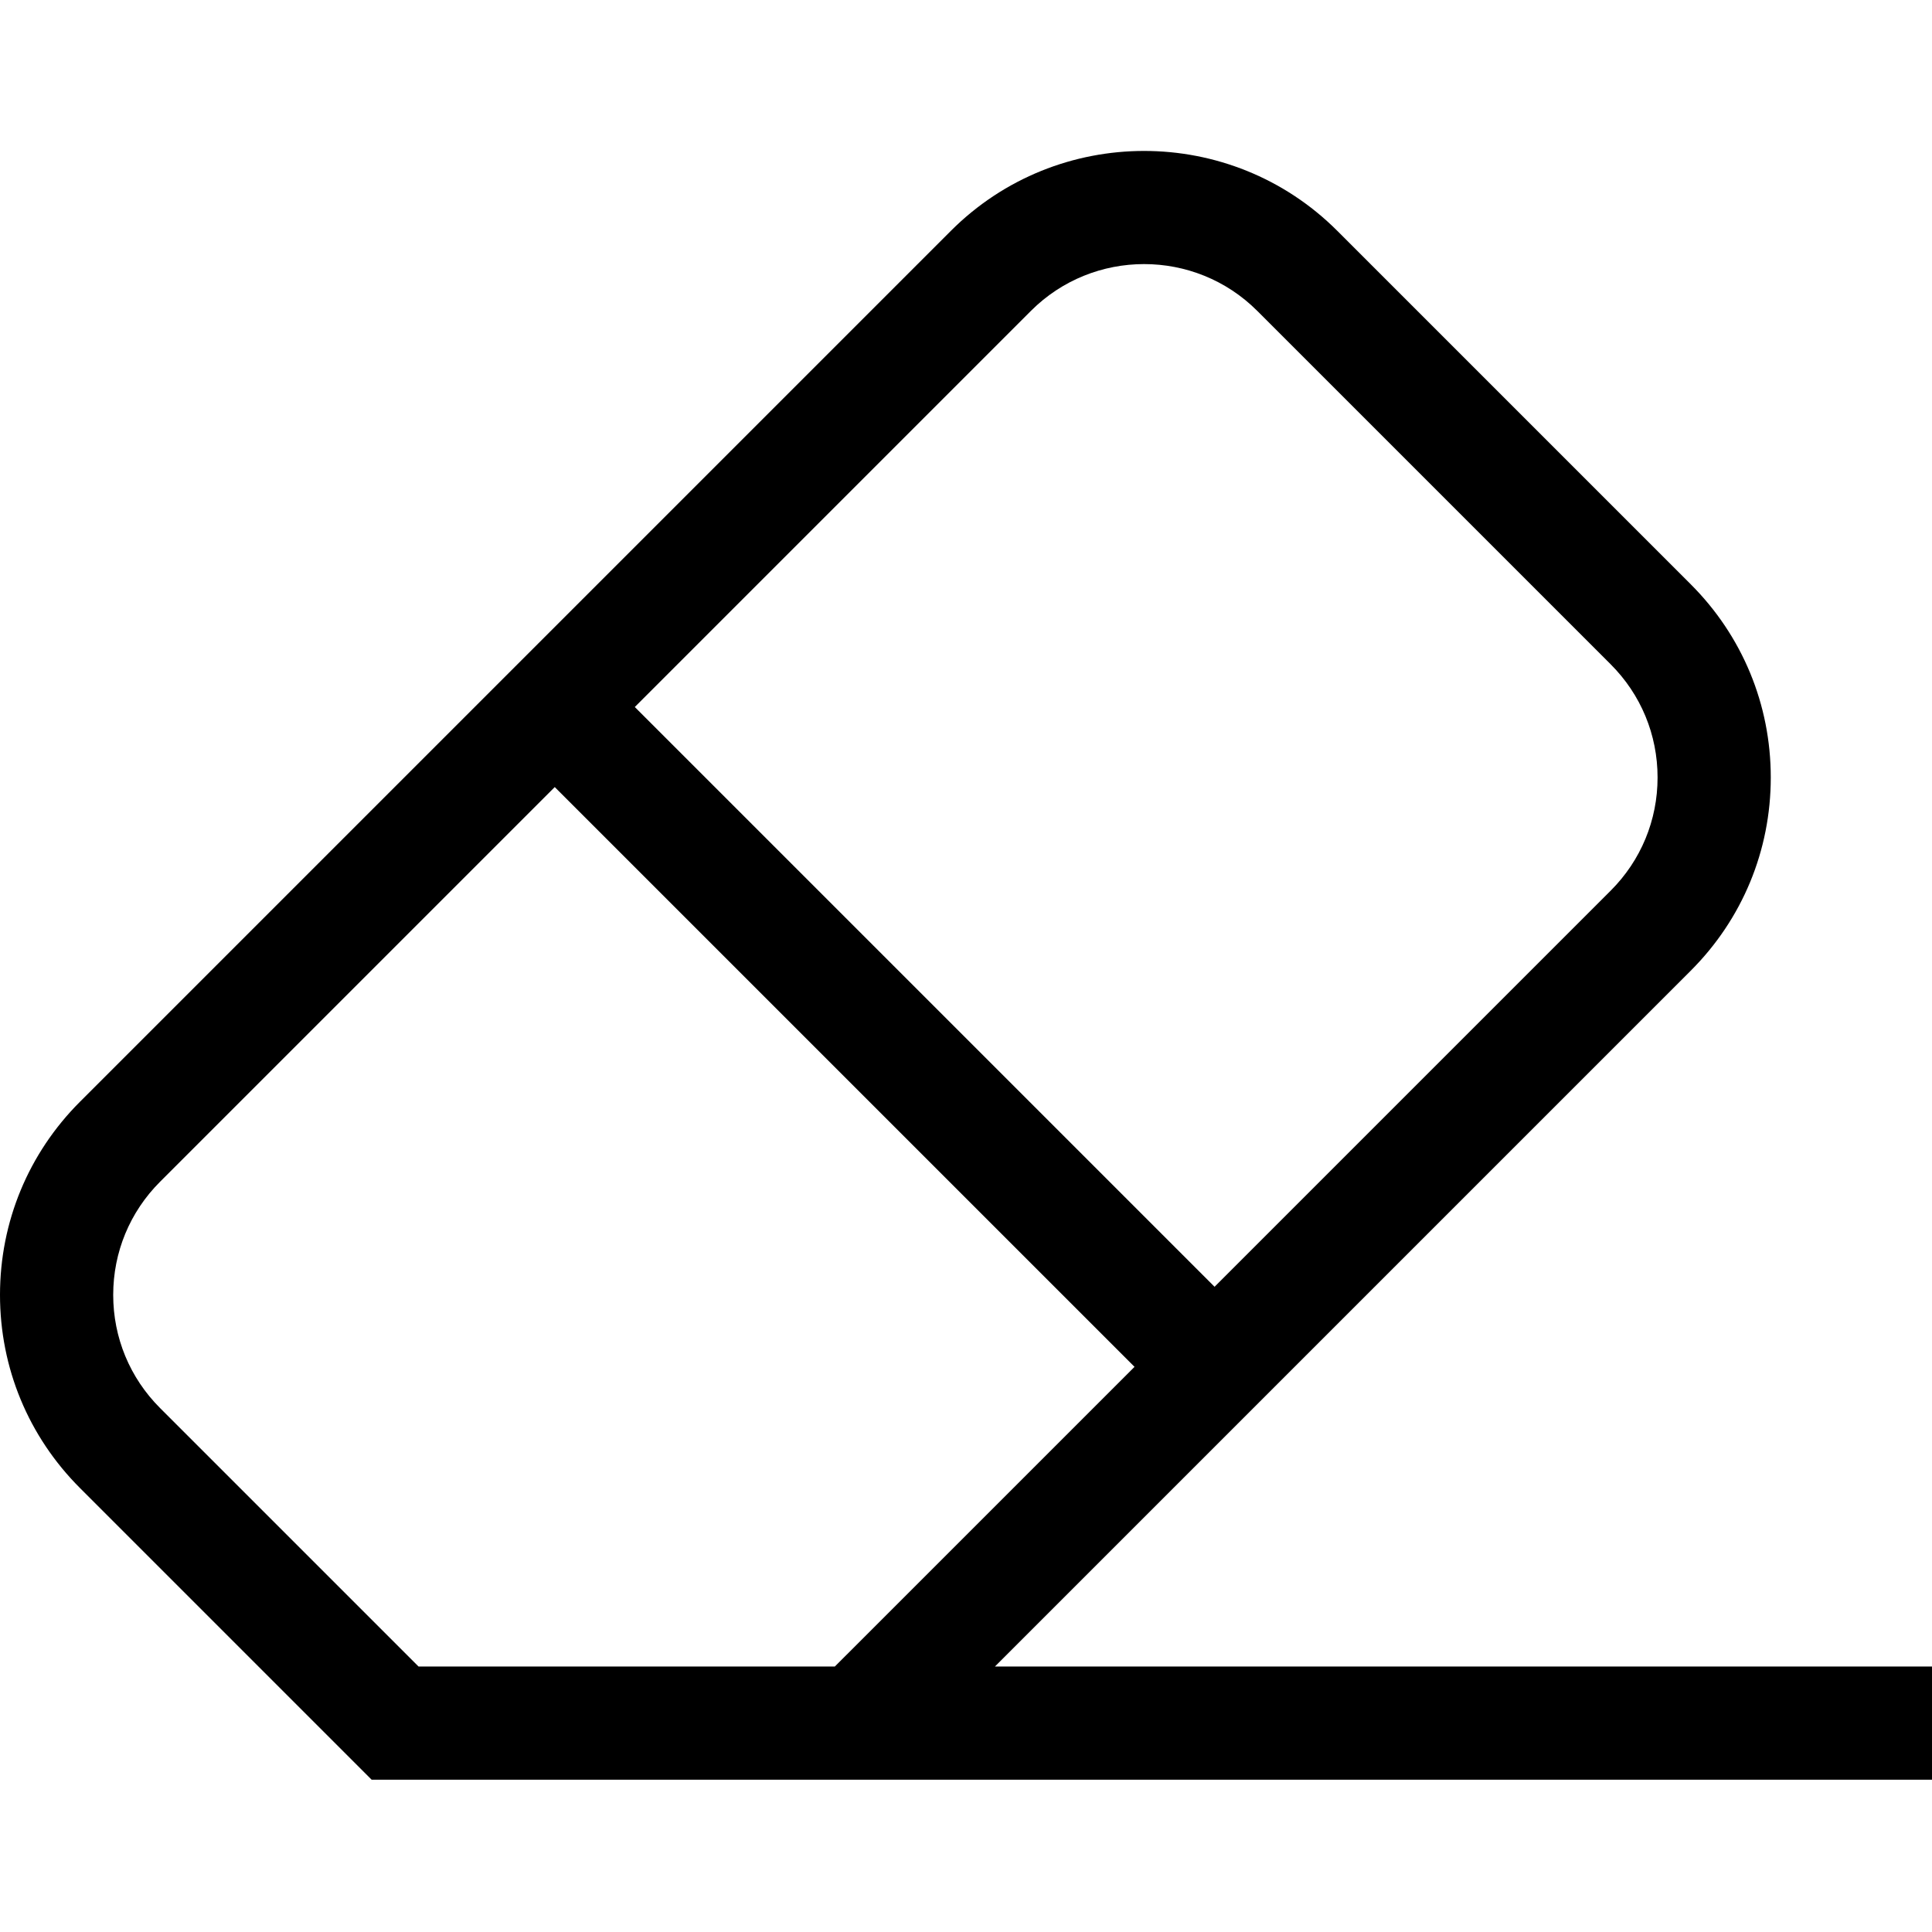 <svg viewBox="0 -40 512 512" xmlns="http://www.w3.org/2000/svg"><path d="m263.664 401.645 184.398-184.398c13.68-13.676 21.211-31.859 21.211-51.203 0-19.34-7.531-37.527-21.211-51.203l-93.664-93.664c-28.234-28.234-74.172-28.234-102.406 0l-230.781 230.781c-13.68 13.68-21.211 31.863-21.211 51.203 0 19.344 7.531 37.527 21.211 51.203l77.277 77.281h413.512v-30zm9.539-359.258c16.539-16.535 43.445-16.535 59.984 0l93.664 93.664c8.012 8.012 12.422 18.664 12.422 29.992s-4.414 21.98-12.422 29.988l-104.98 104.98-153.645-153.645zm-51.965 359.258h-110.32l-68.496-68.492c-8.012-8.012-12.422-18.66-12.422-29.992 0-11.328 4.41-21.977 12.422-29.988l104.59-104.59 153.648 153.645zm0 0"/></svg>